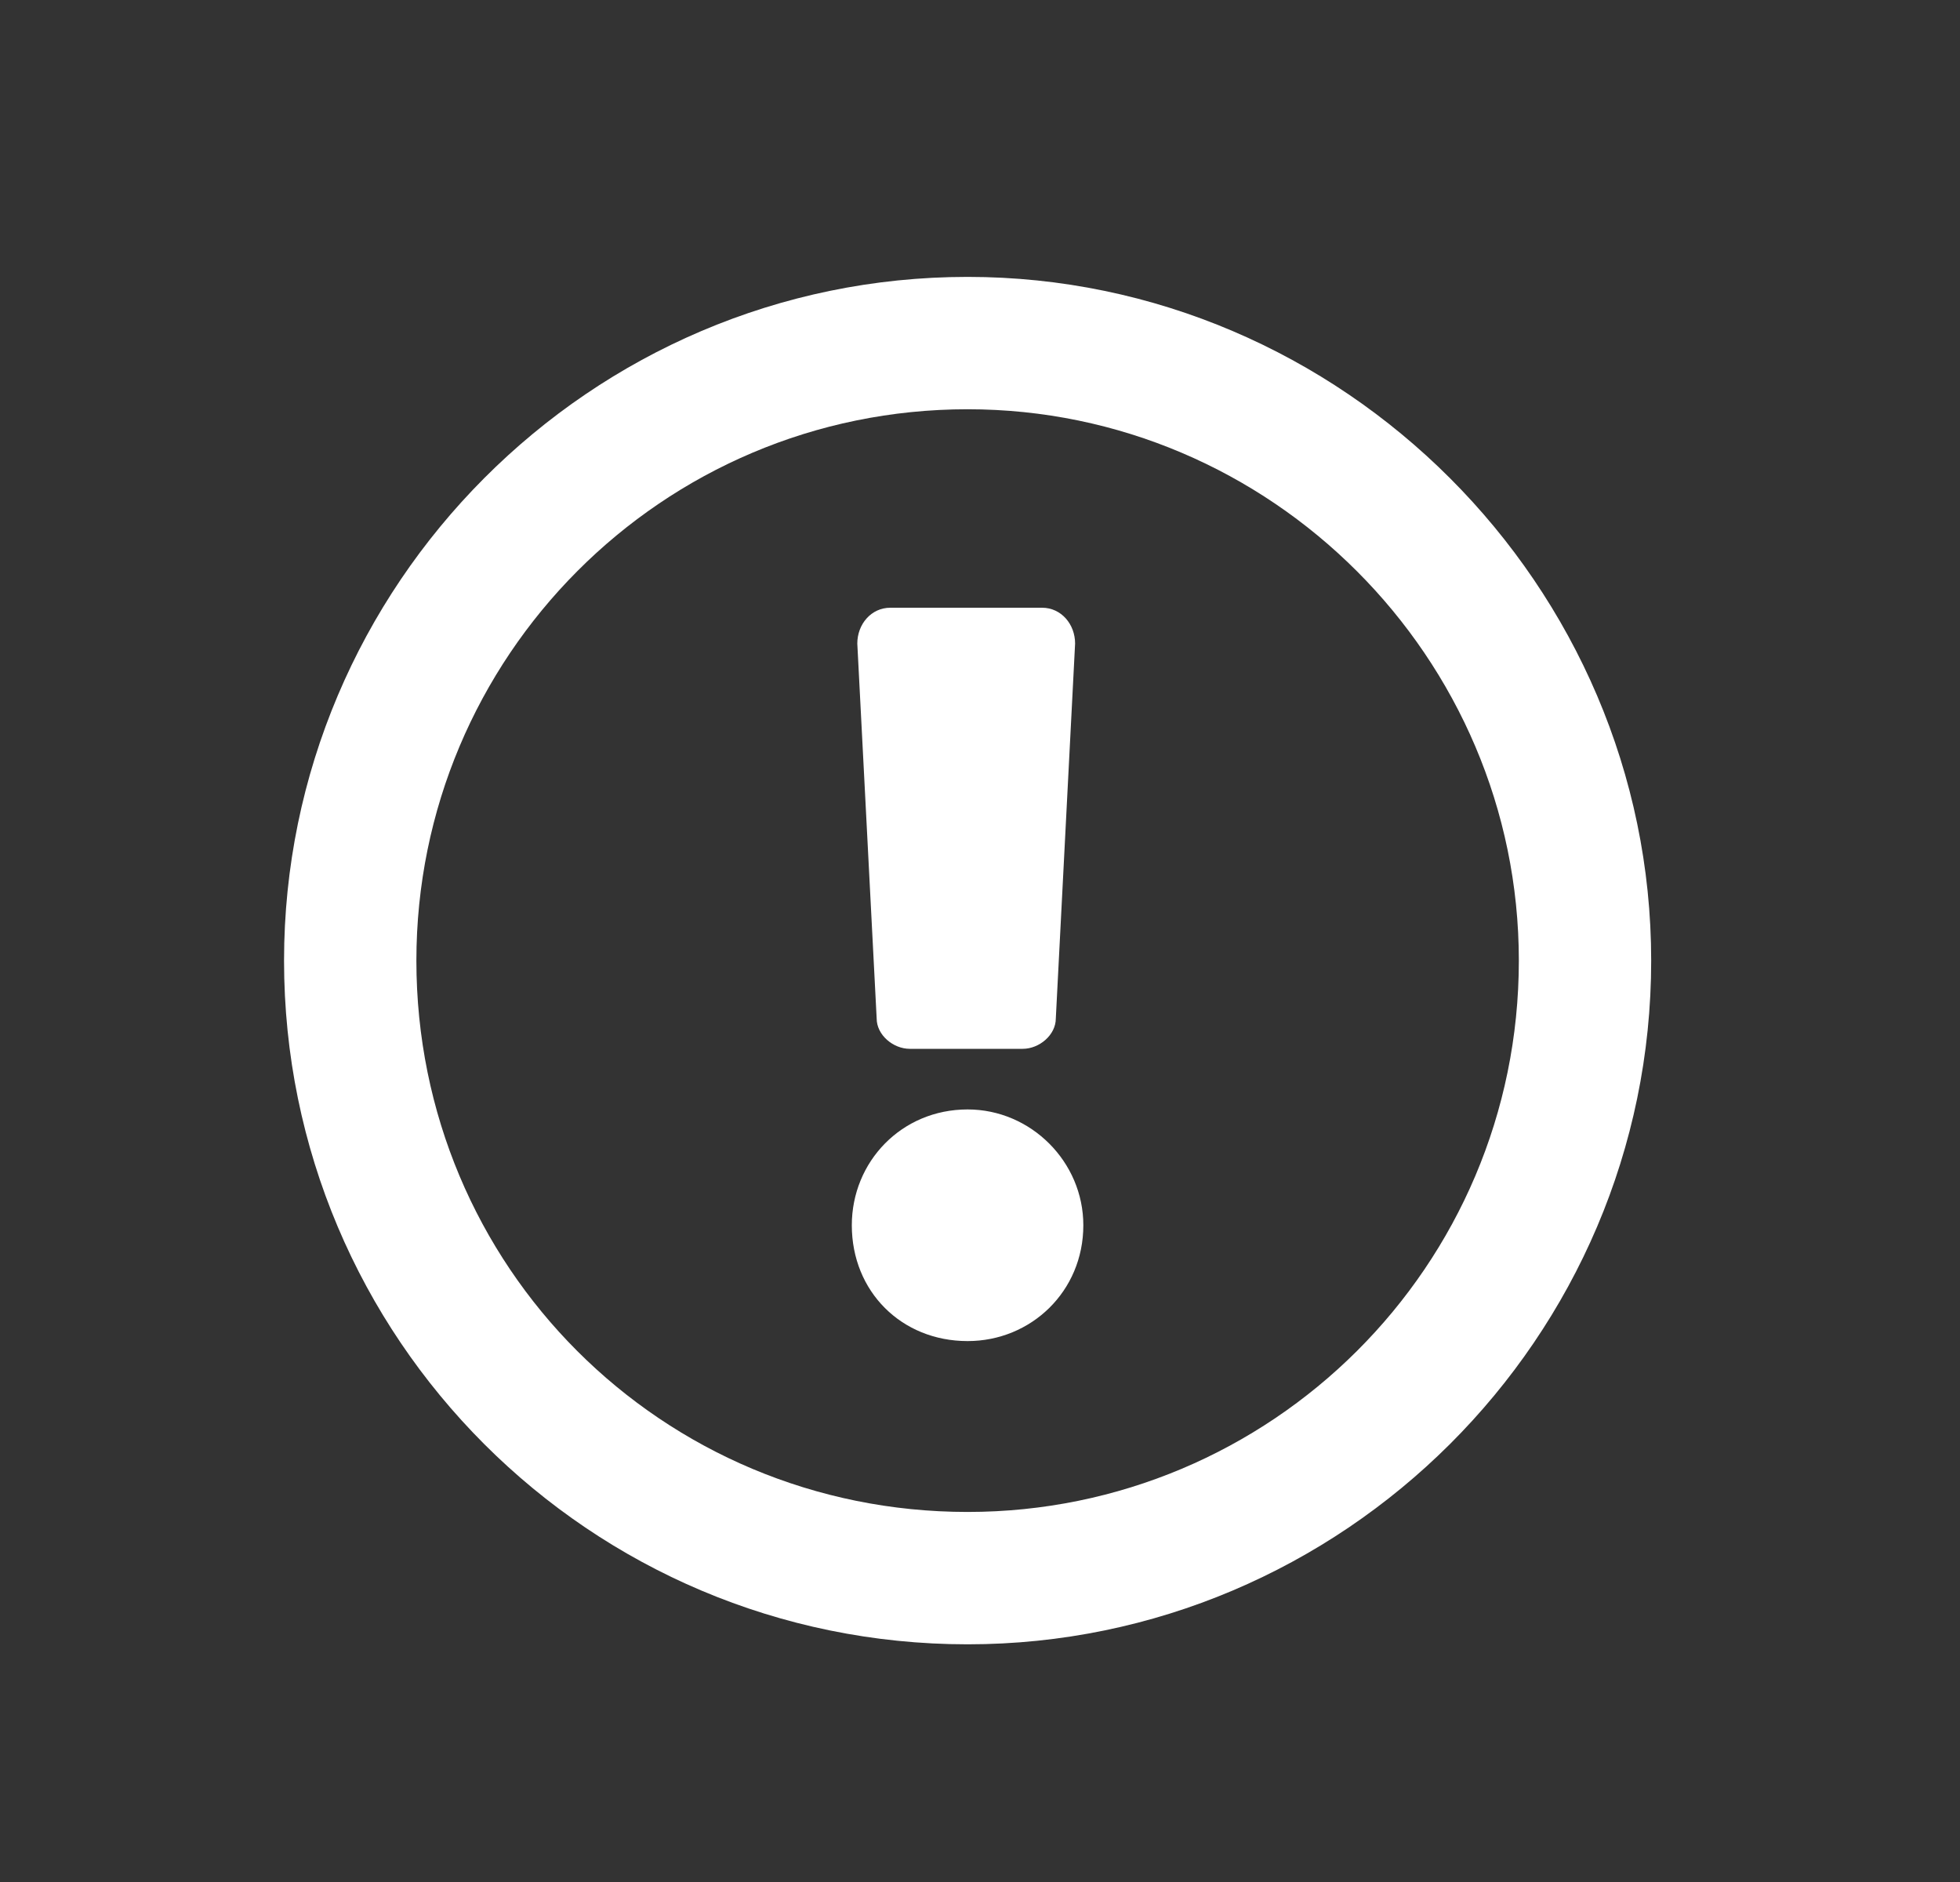 <svg width="25" height="24" viewBox="0 0 25 24" fill="none" xmlns="http://www.w3.org/2000/svg">
<rect x="0" y="0" width="25" height="24" fill="#333333" stroke="none"/>
<path d="M12.342 3.531C17.123 3.531 21.061 7.469 21.061 12.25C21.061 17.066 17.123 20.969 12.342 20.969C7.525 20.969 3.623 17.066 3.623 12.25C3.623 7.469 7.525 3.531 12.342 3.531ZM12.342 19.281C16.209 19.281 19.373 16.152 19.373 12.25C19.373 8.383 16.209 5.219 12.342 5.219C8.439 5.219 5.311 8.383 5.311 12.25C5.311 16.152 8.439 19.281 12.342 19.281ZM13.818 15.625C13.818 16.469 13.15 17.102 12.342 17.102C11.498 17.102 10.865 16.469 10.865 15.625C10.865 14.816 11.498 14.148 12.342 14.148C13.15 14.148 13.818 14.816 13.818 15.625ZM10.935 8.207C10.935 7.961 11.111 7.75 11.357 7.75H13.291C13.537 7.75 13.713 7.961 13.713 8.207L13.467 12.988C13.467 13.199 13.256 13.375 13.045 13.375H11.604C11.393 13.375 11.182 13.199 11.182 12.988L10.935 8.207Z" fill="white"/>
</svg>
